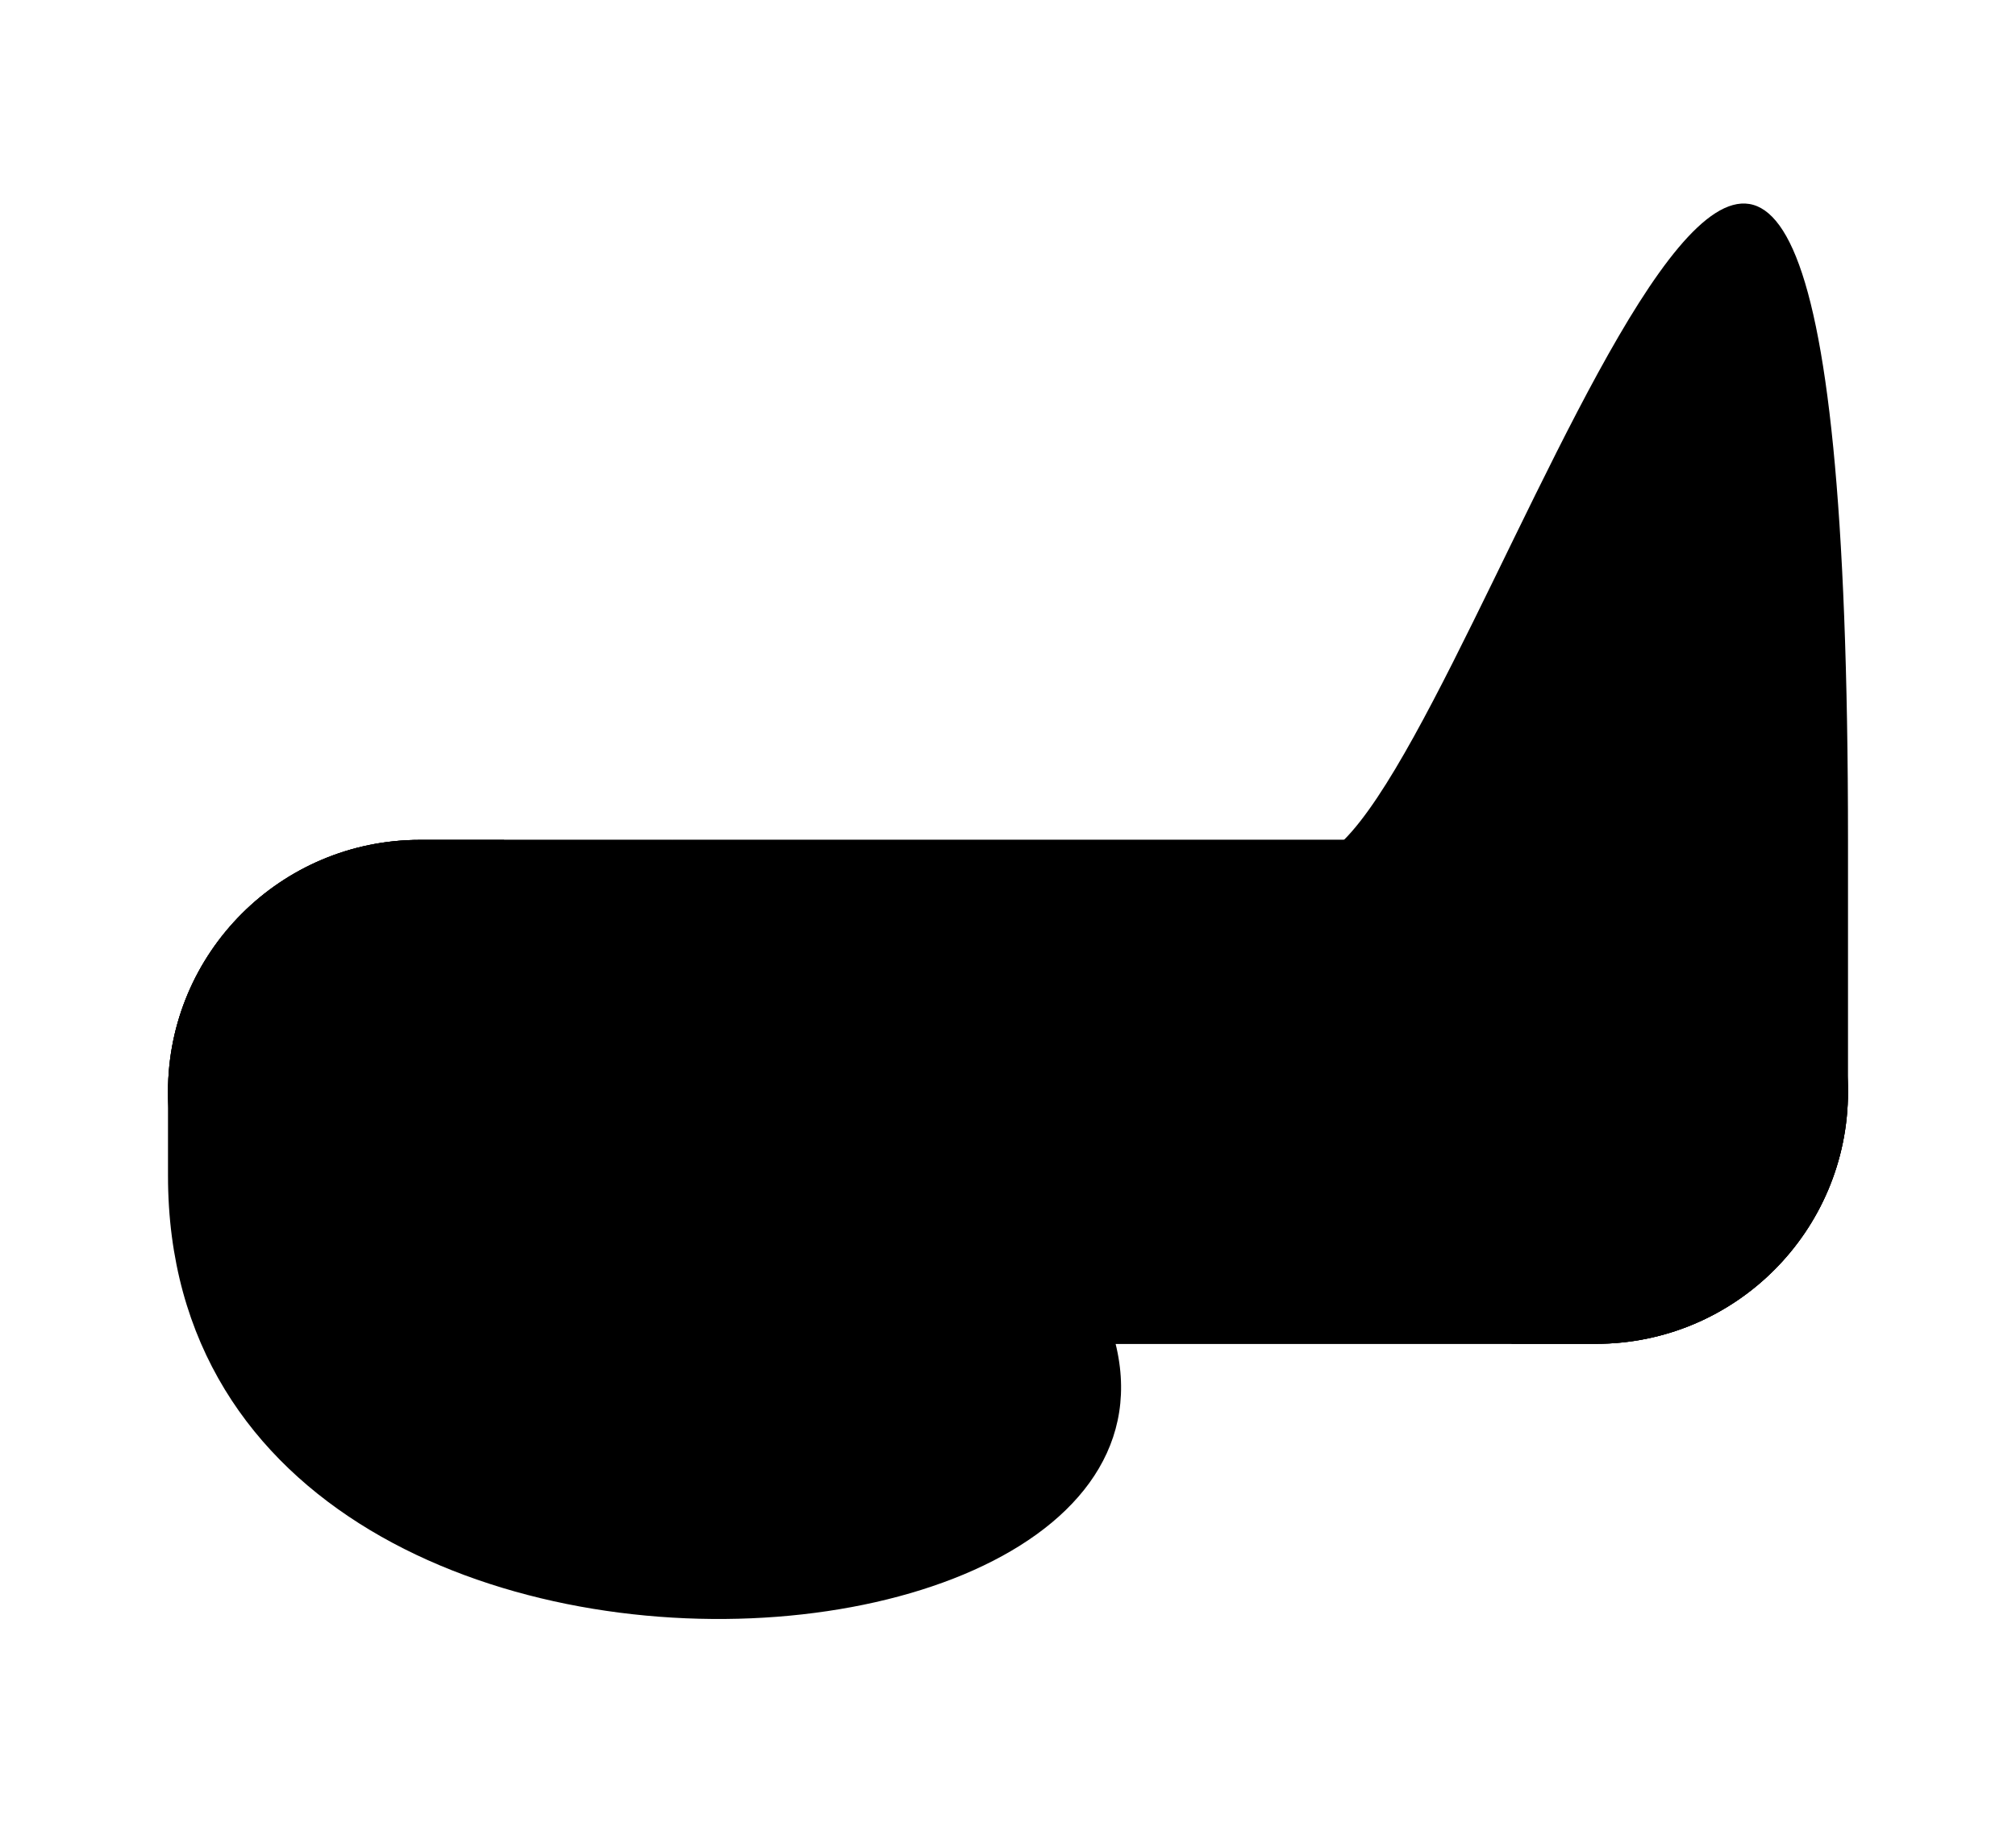 <svg viewBox="0 0 240 220"><rect id="middle" x="20" y="100" width="200" height="60" rx="30"></rect><path id="top" d="M 60,100L 50,100C 33.436,100 20,113.428 20,130L 20,130C 20,146.569 33.433,160  50,160L190,160C206.57,160 220,146.572 220,130L220,100C220,-60 180, 80 160,100C140,120 100,160 100,160"></path><path id="bottom" d="M180,160L190,160C206.564,160 220,146.572 220,130L220,130C220,113.431 206.567,100 190,100L 50,100C33.43,100 20,113.435 20,130C20,130 20,120 20,140C20,220 180,200 120,140C100,120 80,100 80,100"></path></svg>